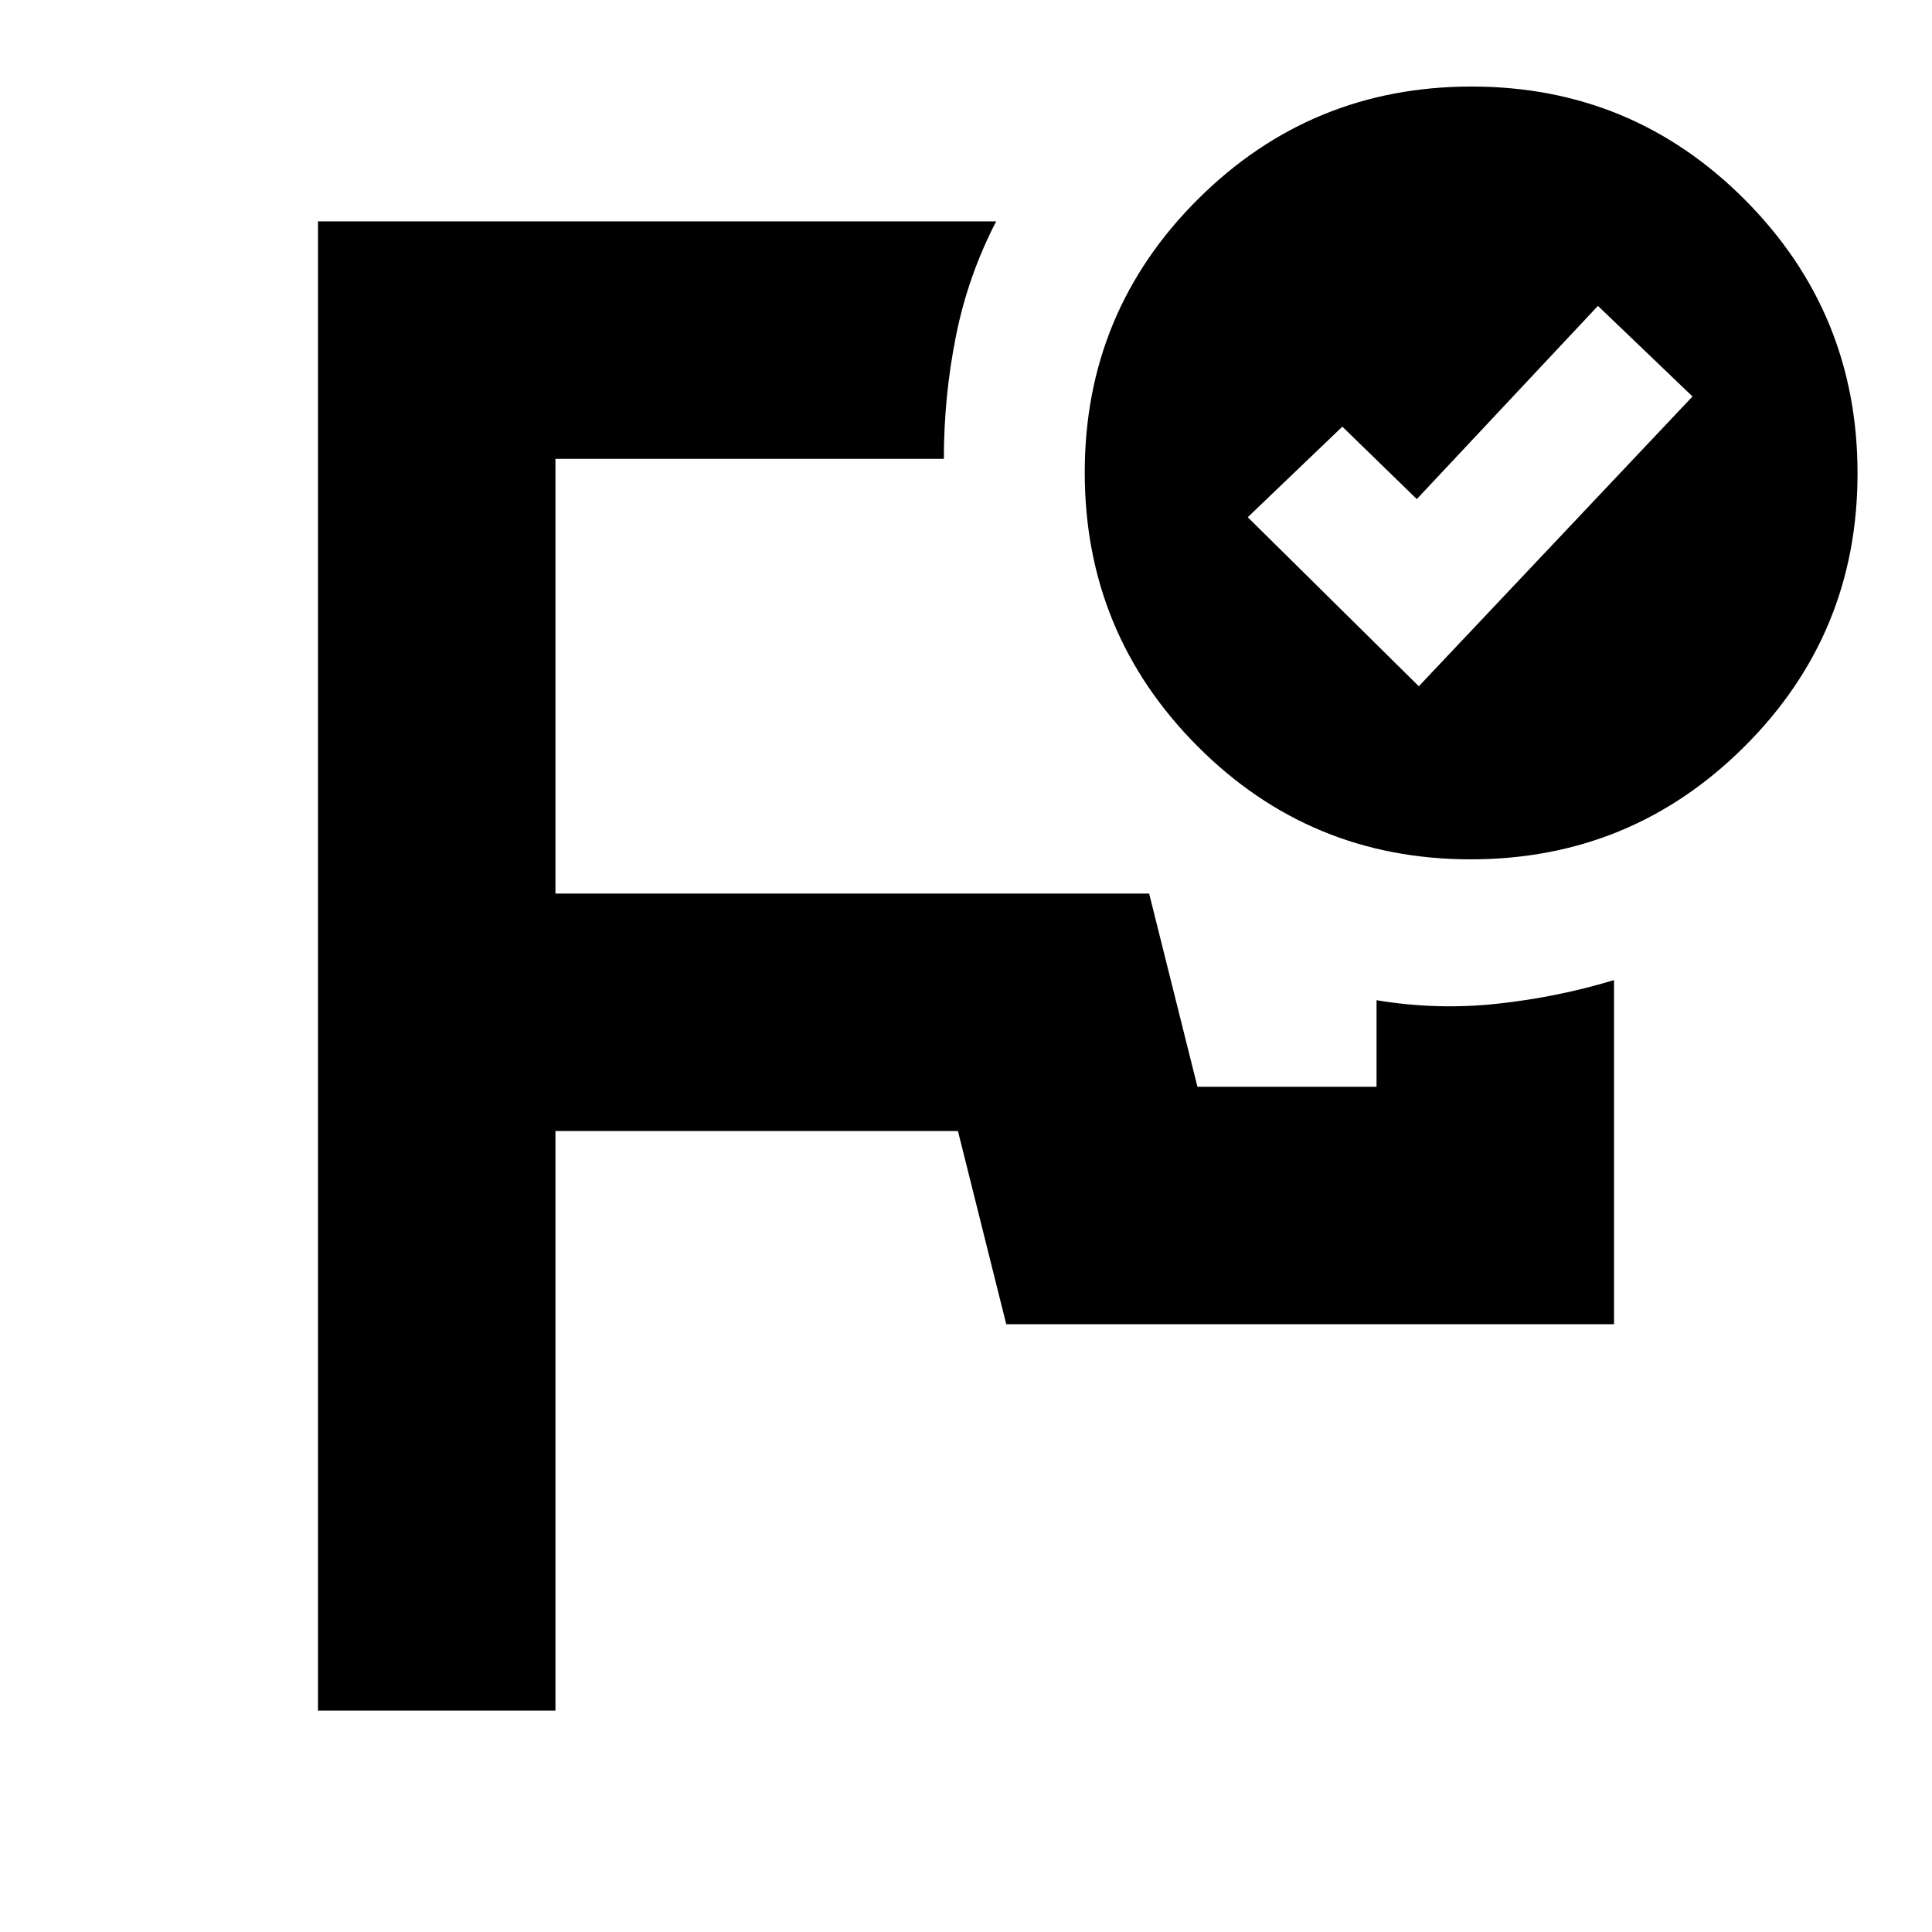 <svg xmlns="http://www.w3.org/2000/svg" height="20" viewBox="0 -960 960 960" width="20"><path d="M480-576ZM158-110v-740h337q-14 27-20 57t-6 61H276v216h295l24 96h89v-43q30 5 60 1.75T802-473v171H500l-24-96H276v288H158Zm547-509 136-144-47-45-90 96-37-36-47 45 85 84Zm26.23-298Q811-917 867-860.77q56 56.22 56 136Q923-645 866.77-589q-56.22 56-136 56Q651-533 595-589.23q-56-56.22-56-136Q539-805 595.23-861q56.22-56 136-56Z"/></svg>